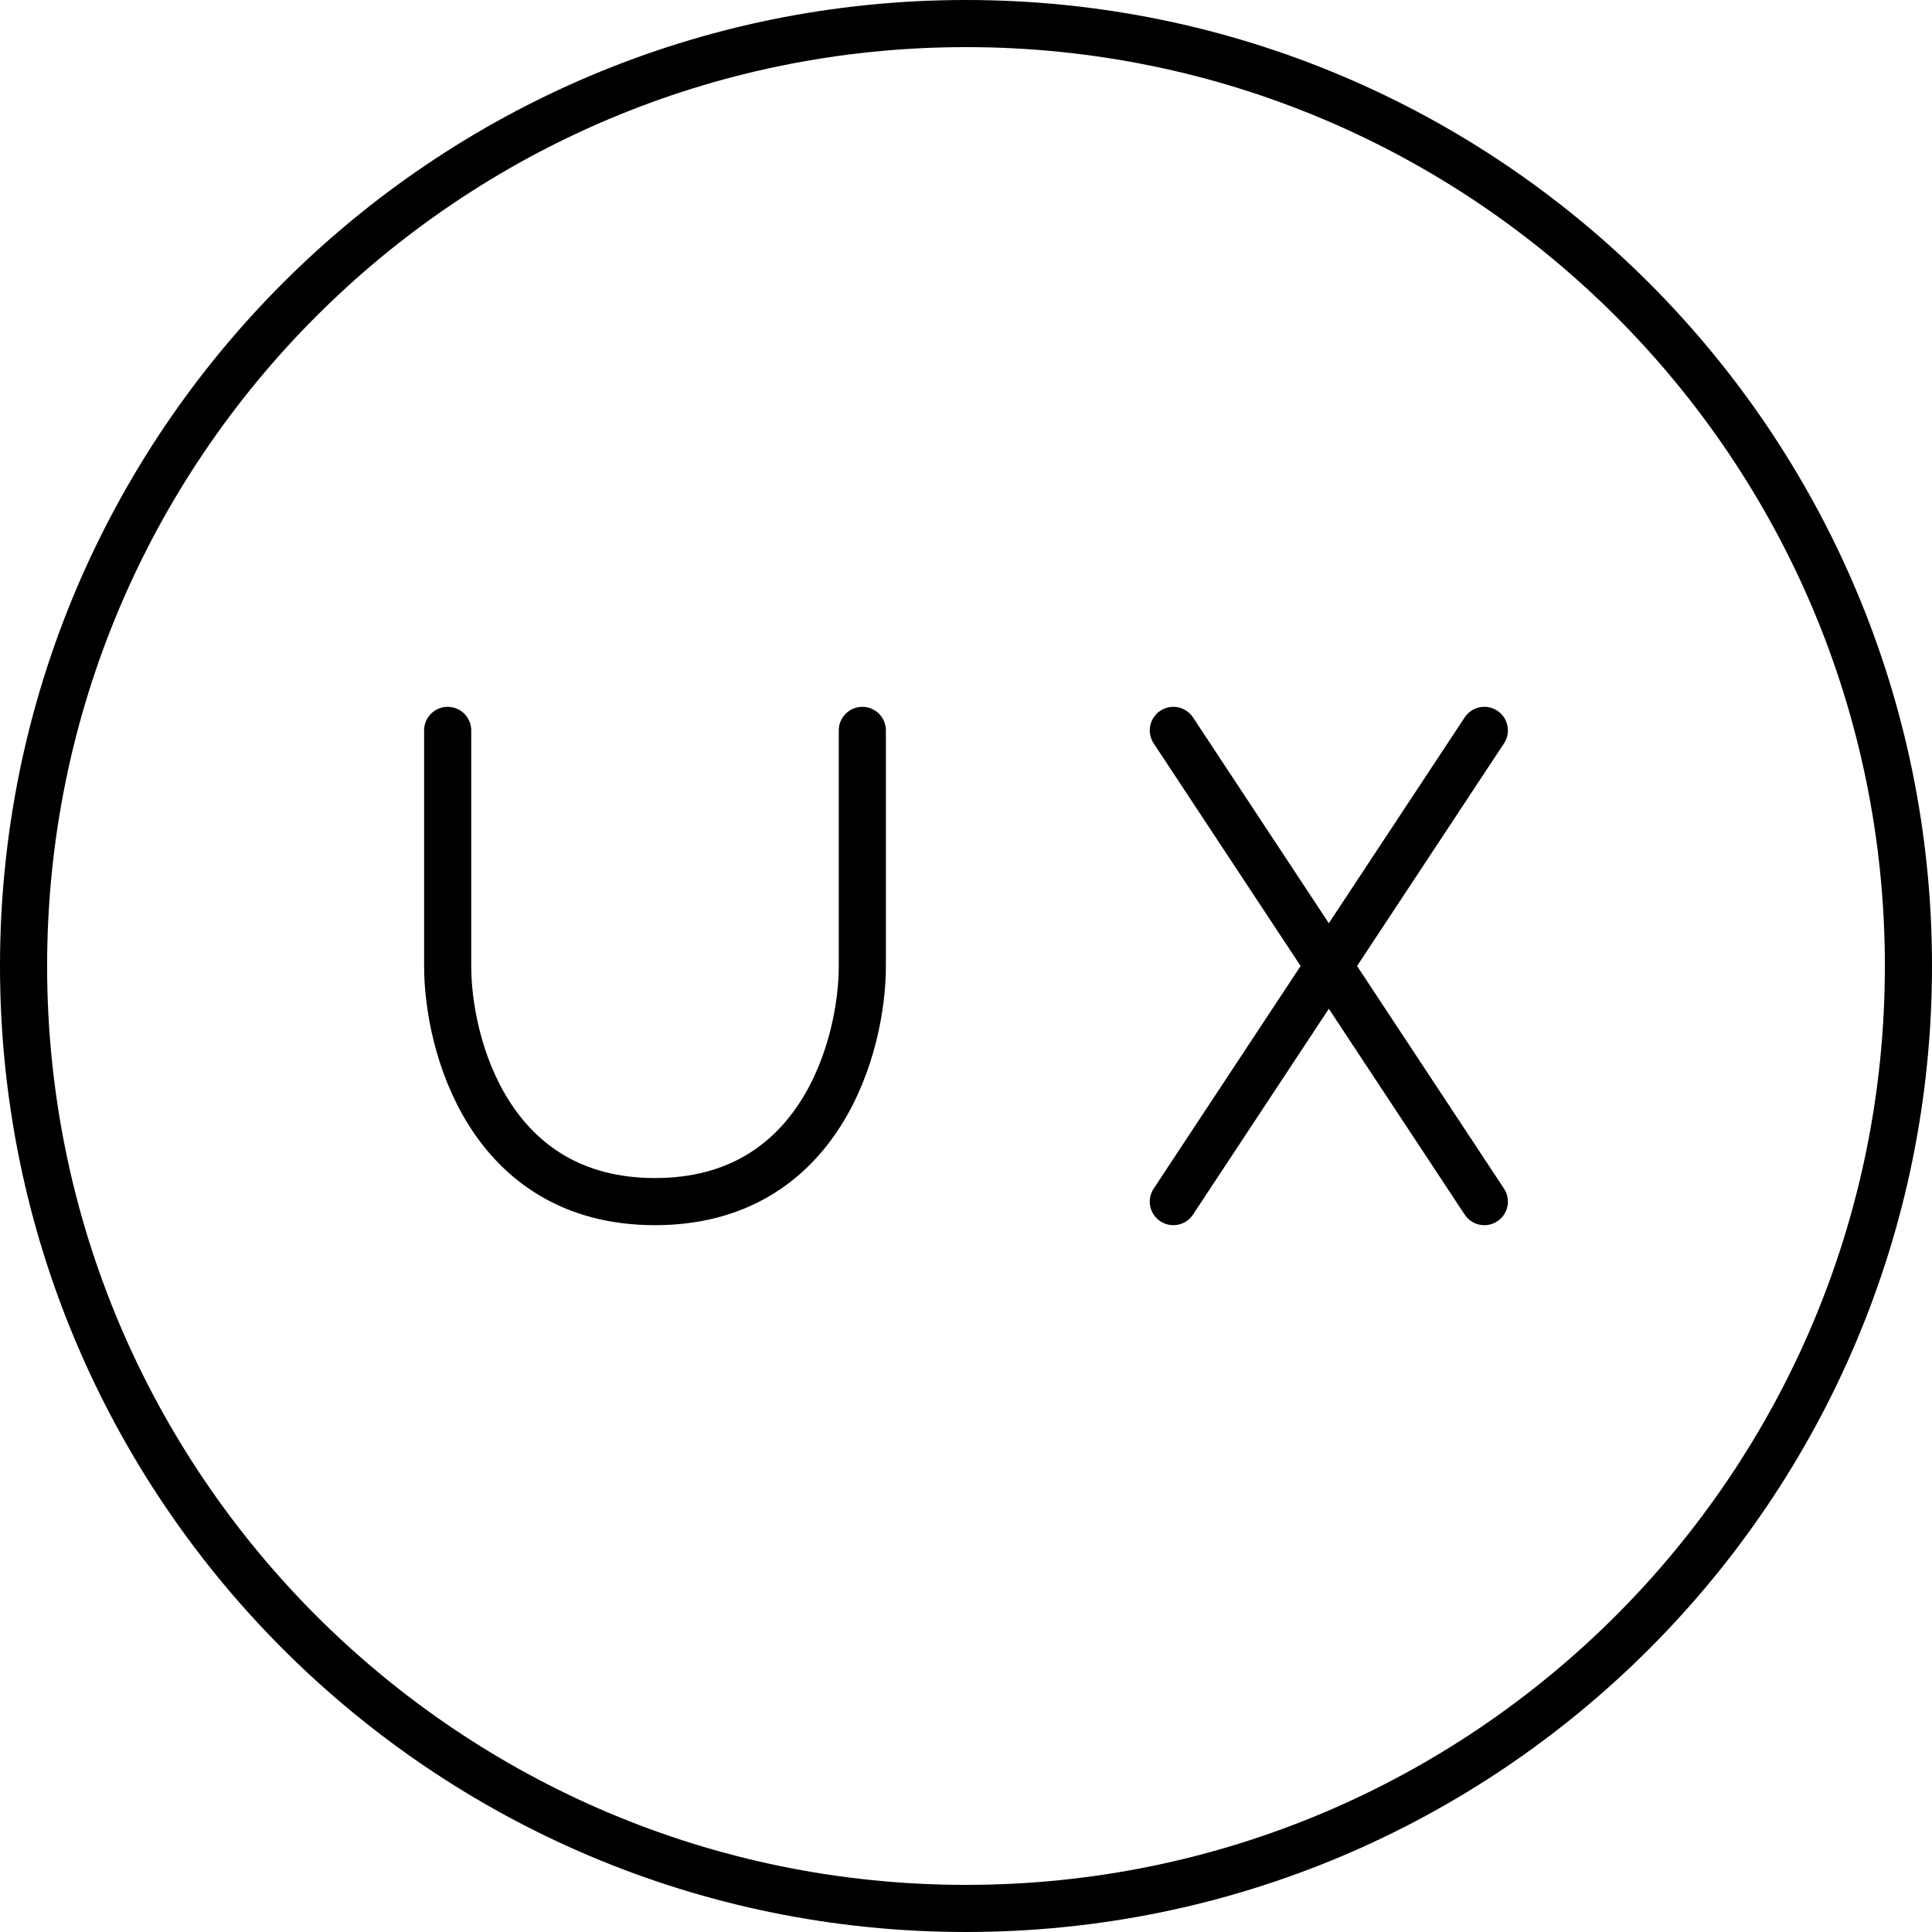 <svg width="82" height="82" viewBox="0 0 82 82" fill="none" xmlns="http://www.w3.org/2000/svg">
<path d="M19 31V41C19 44.335 20.76 51 27.8 51C34.84 51 36.6 44.335 36.6 41V31M49.8 31L56.4 41M56.4 41L63 51M56.4 41L63 31M56.4 41L49.8 51" stroke="black" stroke-width="2" stroke-linecap="round" stroke-linejoin="round"/>
<path d="M41 81C63.091 81 81 63.091 81 41C81 18.909 63.091 1 41 1C18.909 1 1 18.909 1 41C1 63.091 18.909 81 41 81Z" stroke="black" stroke-width="2" stroke-linecap="round" stroke-linejoin="round"/>
</svg>
